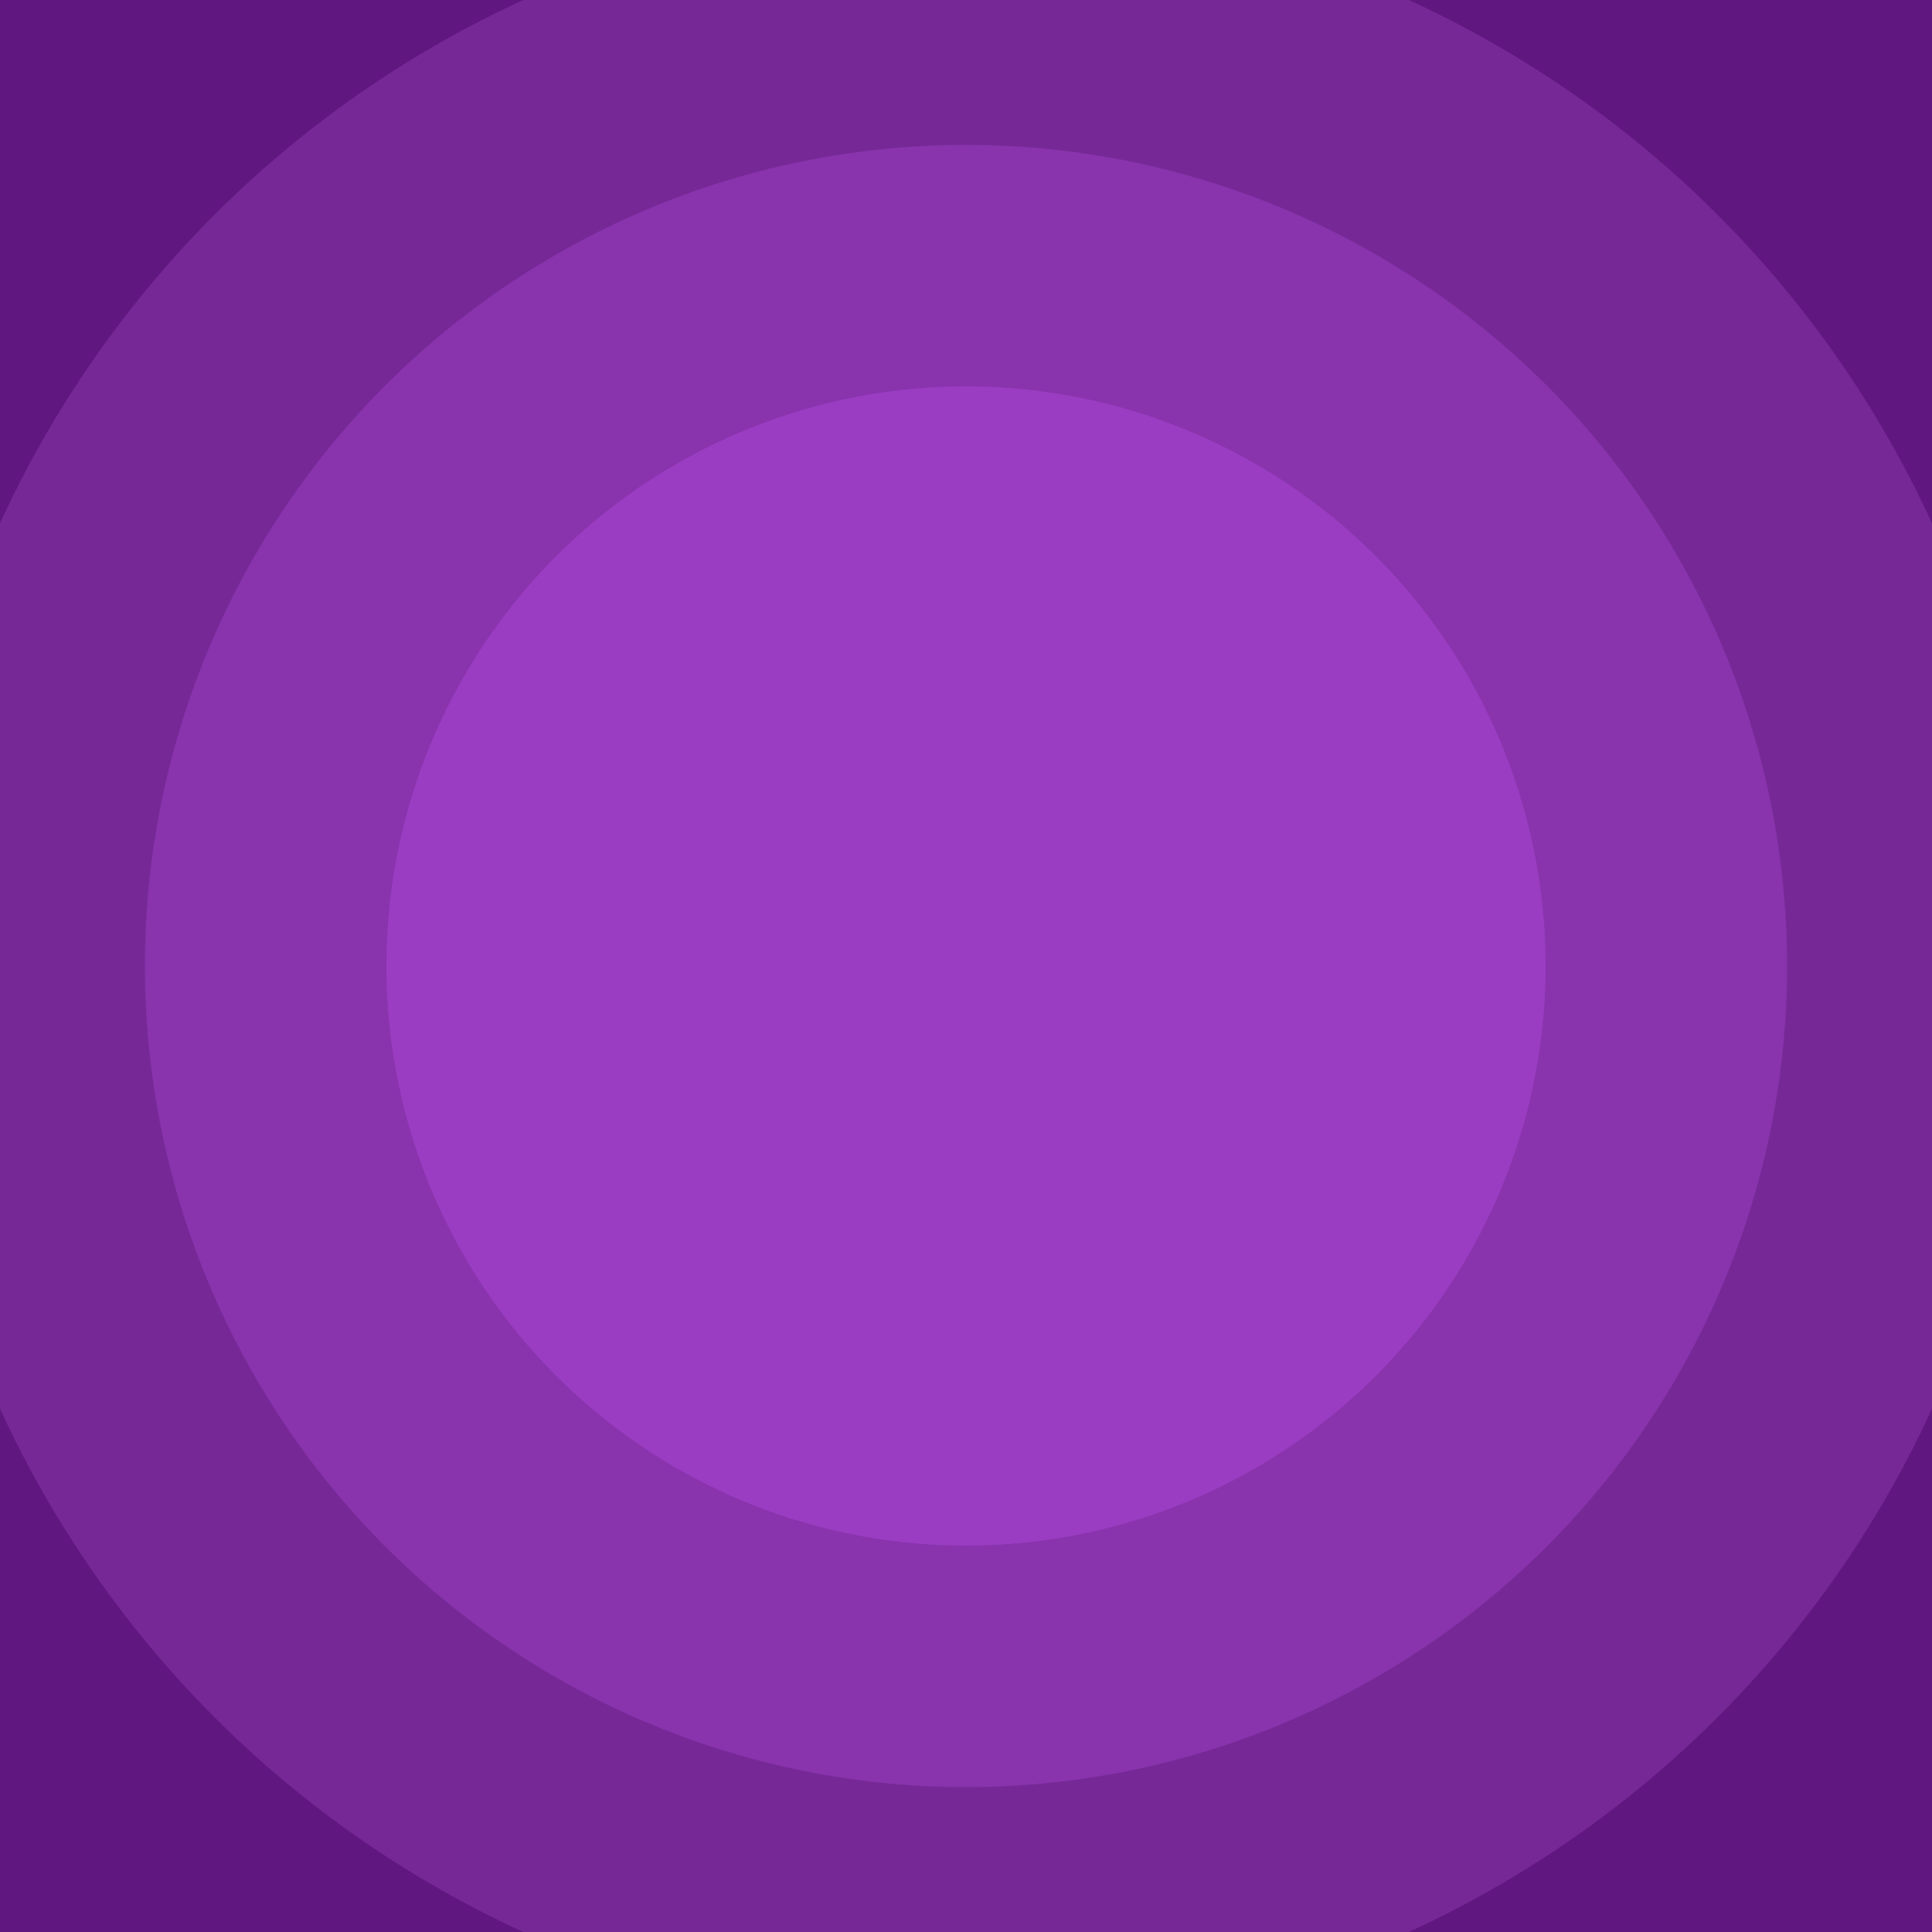 <?xml version="1.0" encoding="UTF-8" standalone="no"?>
<!-- Created with Inkscape (http://www.inkscape.org/) -->

<svg
   width="400"
   height="400"
   viewBox="0 0 105.833 105.833"
   version="1.1"
   id="svg1"
   sodipodi:docname="IconBG.svg"
   inkscape:version="1.4 (86a8ad7, 2024-10-11)"
   inkscape:export-filename="IconBG.png"
   inkscape:export-xdpi="96"
   inkscape:export-ydpi="96"
   xmlns:inkscape="http://www.inkscape.org/namespaces/inkscape"
   xmlns:sodipodi="http://sodipodi.sourceforge.net/DTD/sodipodi-0.dtd"
   xmlns="http://www.w3.org/2000/svg"
   xmlns:svg="http://www.w3.org/2000/svg">
  <sodipodi:namedview
     id="namedview1"
     pagecolor="#505050"
     bordercolor="#eeeeee"
     borderopacity="1"
     inkscape:showpageshadow="0"
     inkscape:pageopacity="0"
     inkscape:pagecheckerboard="0"
     inkscape:deskcolor="#505050"
     inkscape:document-units="px"
     inkscape:zoom="1.4378367"
     inkscape:cx="234.03214"
     inkscape:cy="217.3404"
     inkscape:window-width="1920"
     inkscape:window-height="1009"
     inkscape:window-x="-8"
     inkscape:window-y="-8"
     inkscape:window-maximized="1"
     inkscape:current-layer="svg1" />
  <defs
     id="defs1" />
  <rect
     style="fill:#611780;stroke-width:7.938;fill-opacity:1"
     id="rect1"
     width="105.833"
     height="105.833"
     x="0"
     y="0" />
  <circle
     style="fill:#762996;fill-opacity:1;stroke-width:7.938"
     id="path1"
     cx="52.917"
     cy="52.917"
     r="58.208" />
  <circle
     style="fill:#8933ad;fill-opacity:1;stroke-width:7.938"
     id="path2"
     cx="52.917"
     cy="52.917"
     r="44.979" />
  <circle
     style="fill:#9a3dc2;fill-opacity:1;stroke-width:7.938"
     id="path3"
     cx="52.917"
     cy="52.917"
     r="31.75" />
</svg>
